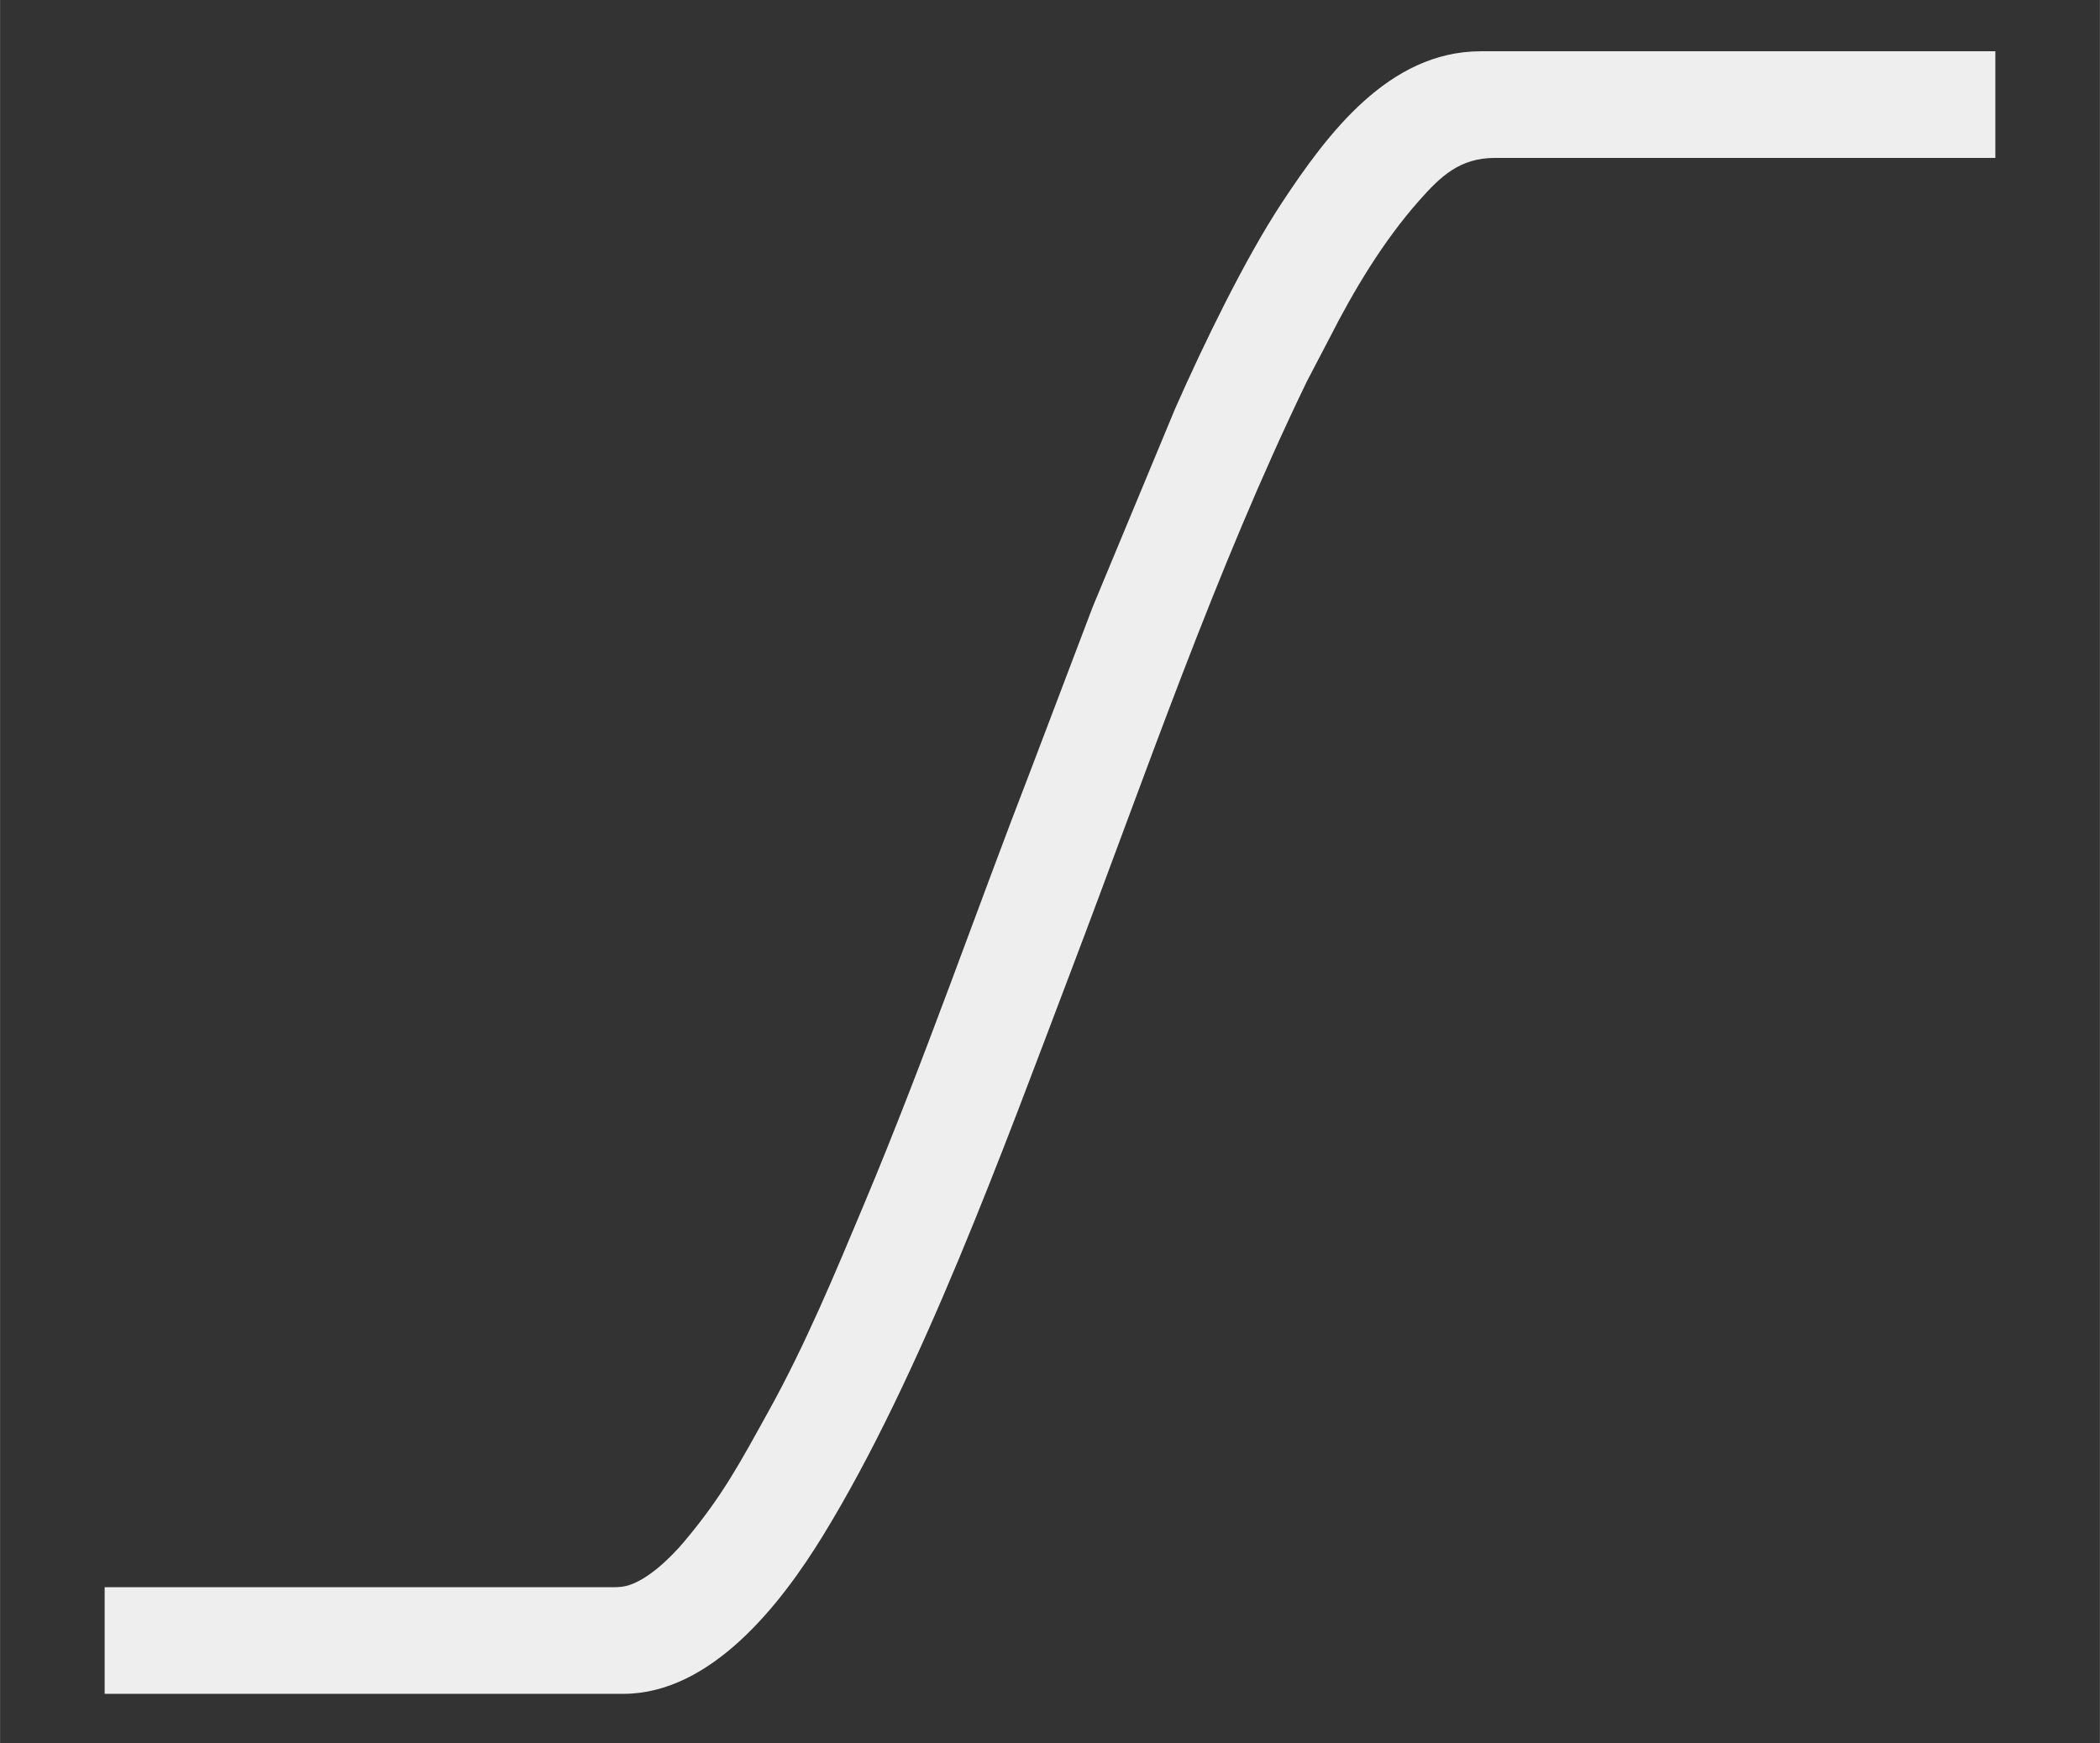 <?xml version="1.0" encoding="UTF-8" standalone="no"?>
<!DOCTYPE svg PUBLIC "-//W3C//DTD SVG 20010904//EN"
              "http://www.w3.org/TR/2001/REC-SVG-20010904/DTD/svg10.dtd">

<svg xmlns="http://www.w3.org/2000/svg"
     width="11.378in" height="9.444in"
     viewBox="0 0 1024 850">
  <rect x="0" y="0" width="1024" height="850" fill="#333333" stroke="none"/>
  <path id="Auswahl"
        fill="#eeeeee" stroke="none" stroke-width="1"
        d="M 51.00,774.00
           C 51.00,774.00 51.00,826.00 51.00,826.00
             51.00,826.00 304.00,826.00 304.00,826.00
             346.85,825.93 380.79,782.24 401.19,749.00
             449.20,670.78 489.40,559.82 522.42,473.00
             558.95,376.97 592.45,278.57 637.26,186.00
             637.26,186.00 648.24,165.00 648.24,165.00
             660.21,141.46 674.36,117.83 691.85,98.00
             702.66,85.73 711.97,77.03 729.00,77.00
             729.00,77.00 973.00,77.00 973.00,77.00
             973.00,77.00 973.00,25.00 973.00,25.00
             973.00,25.00 722.00,25.00 722.00,25.00
             677.21,25.07 647.29,65.20 625.00,99.00
             606.95,126.38 586.57,168.61 573.14,199.00
             573.14,199.00 532.81,296.00 532.81,296.00
             532.81,296.00 503.19,374.00 503.19,374.00
             475.71,444.92 450.87,516.84 421.42,587.00
             407.14,621.05 392.78,655.69 374.86,688.00
             360.99,713.02 352.32,729.59 333.41,752.00
             326.84,759.79 315.22,771.13 305.00,773.47
             302.38,774.08 299.67,774.00 297.00,774.00
             297.00,774.00 51.00,774.00 51.00,774.00 Z" />
</svg>

